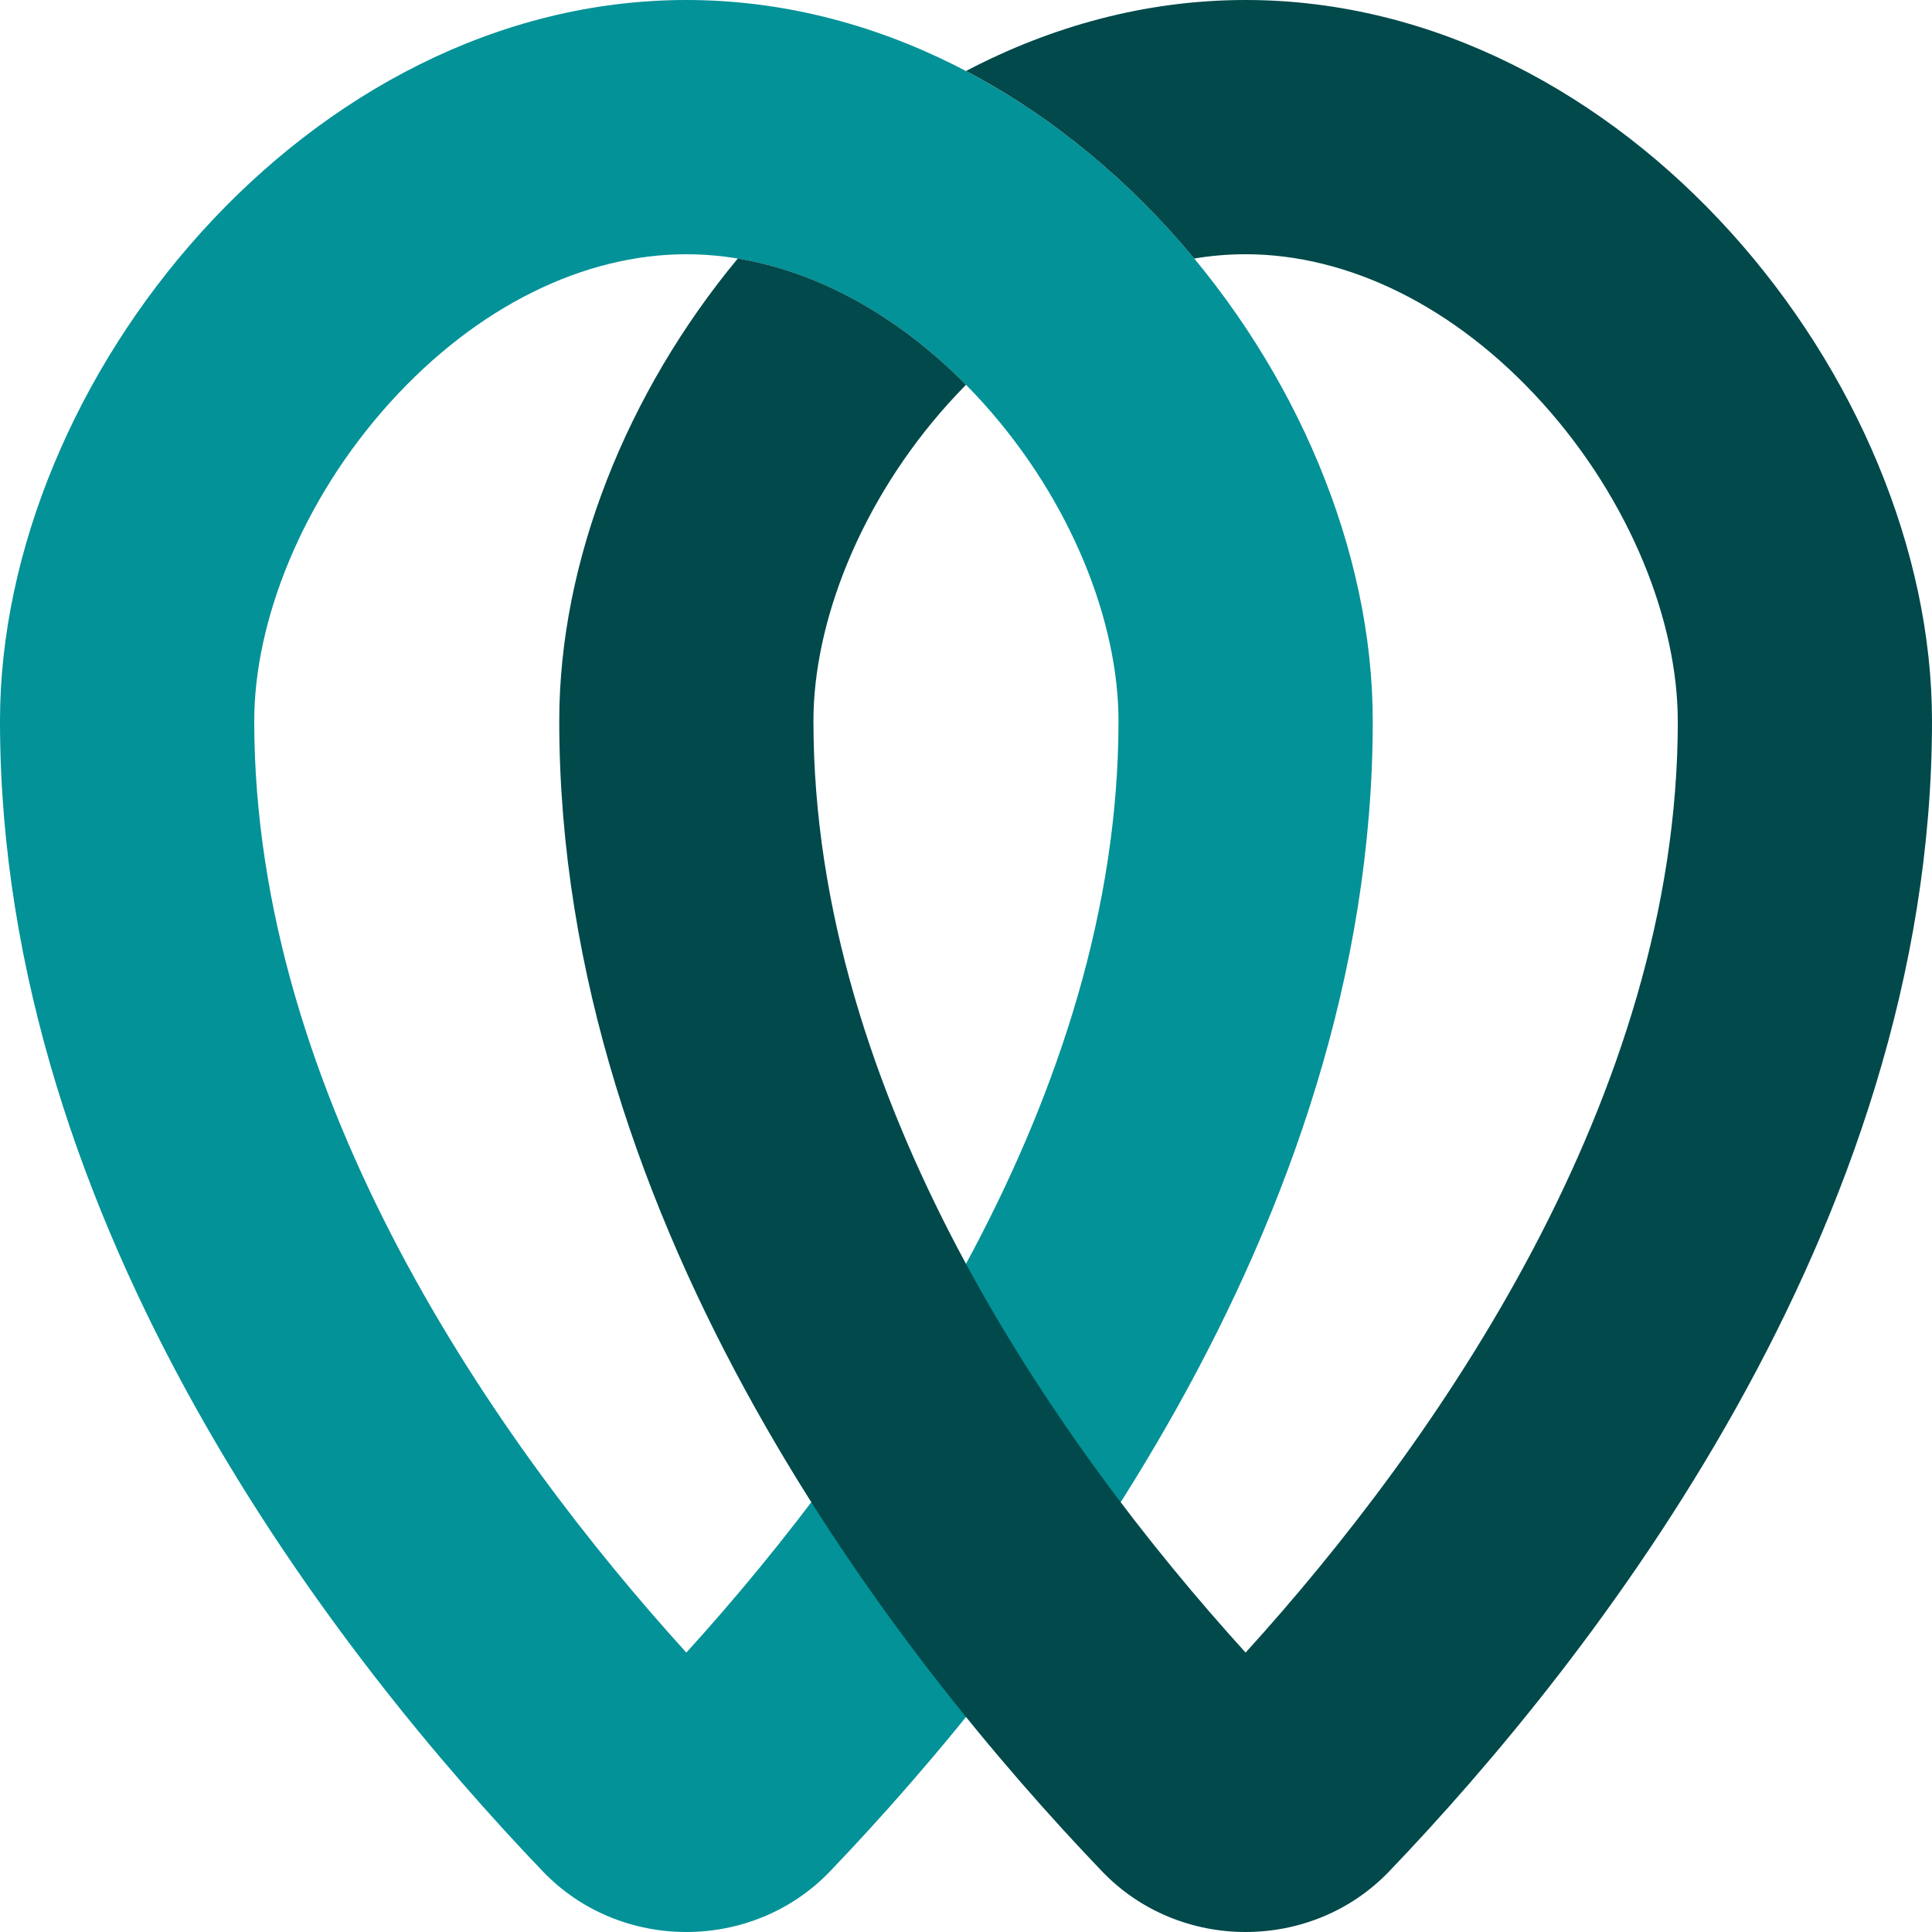 <svg xmlns="http://www.w3.org/2000/svg" width="32" height="32" fill="none"><path fill="#029297" fill-rule="evenodd" d="M11.368 27.372c3.139-3.456 7.158-9.191 7.158-15.431 0-1.63-.774-3.64-2.244-5.269-1.45-1.605-3.223-2.461-4.914-2.461-1.69 0-3.463.856-4.913 2.461-1.47 1.628-2.244 3.64-2.244 5.269 0 6.24 4.019 11.975 7.157 15.431zm2.38 3.623c3.333-3.482 8.989-10.632 8.989-19.054C22.737 6.288 17.647 0 11.368 0 5.09 0 0 6.288 0 11.94c0 8.423 5.656 15.573 8.99 19.055 1.282 1.34 3.474 1.34 4.758 0z" clip-rule="evenodd"/><path fill="#01494B" fill-rule="evenodd" d="M27.79 11.94c0 6.24-4.02 11.976-7.159 15.432-3.138-3.456-7.158-9.191-7.158-15.431 0-1.63.775-3.64 2.245-5.269.093-.102.187-.202.282-.299-1.146-1.16-2.467-1.874-3.78-2.091-1.837 2.216-2.957 5.007-2.957 7.659 0 8.422 5.656 15.572 8.99 19.054 1.282 1.34 3.474 1.34 4.757 0C26.343 27.513 32 20.363 32 11.94 32 6.288 26.91 0 20.63 0 18.981 0 17.415.434 16 1.176c1.444.758 2.73 1.838 3.78 3.106.285-.048.57-.071.851-.071 1.69 0 3.464.856 4.914 2.461 1.47 1.628 2.244 3.64 2.244 5.269z" clip-rule="evenodd"/></svg>
